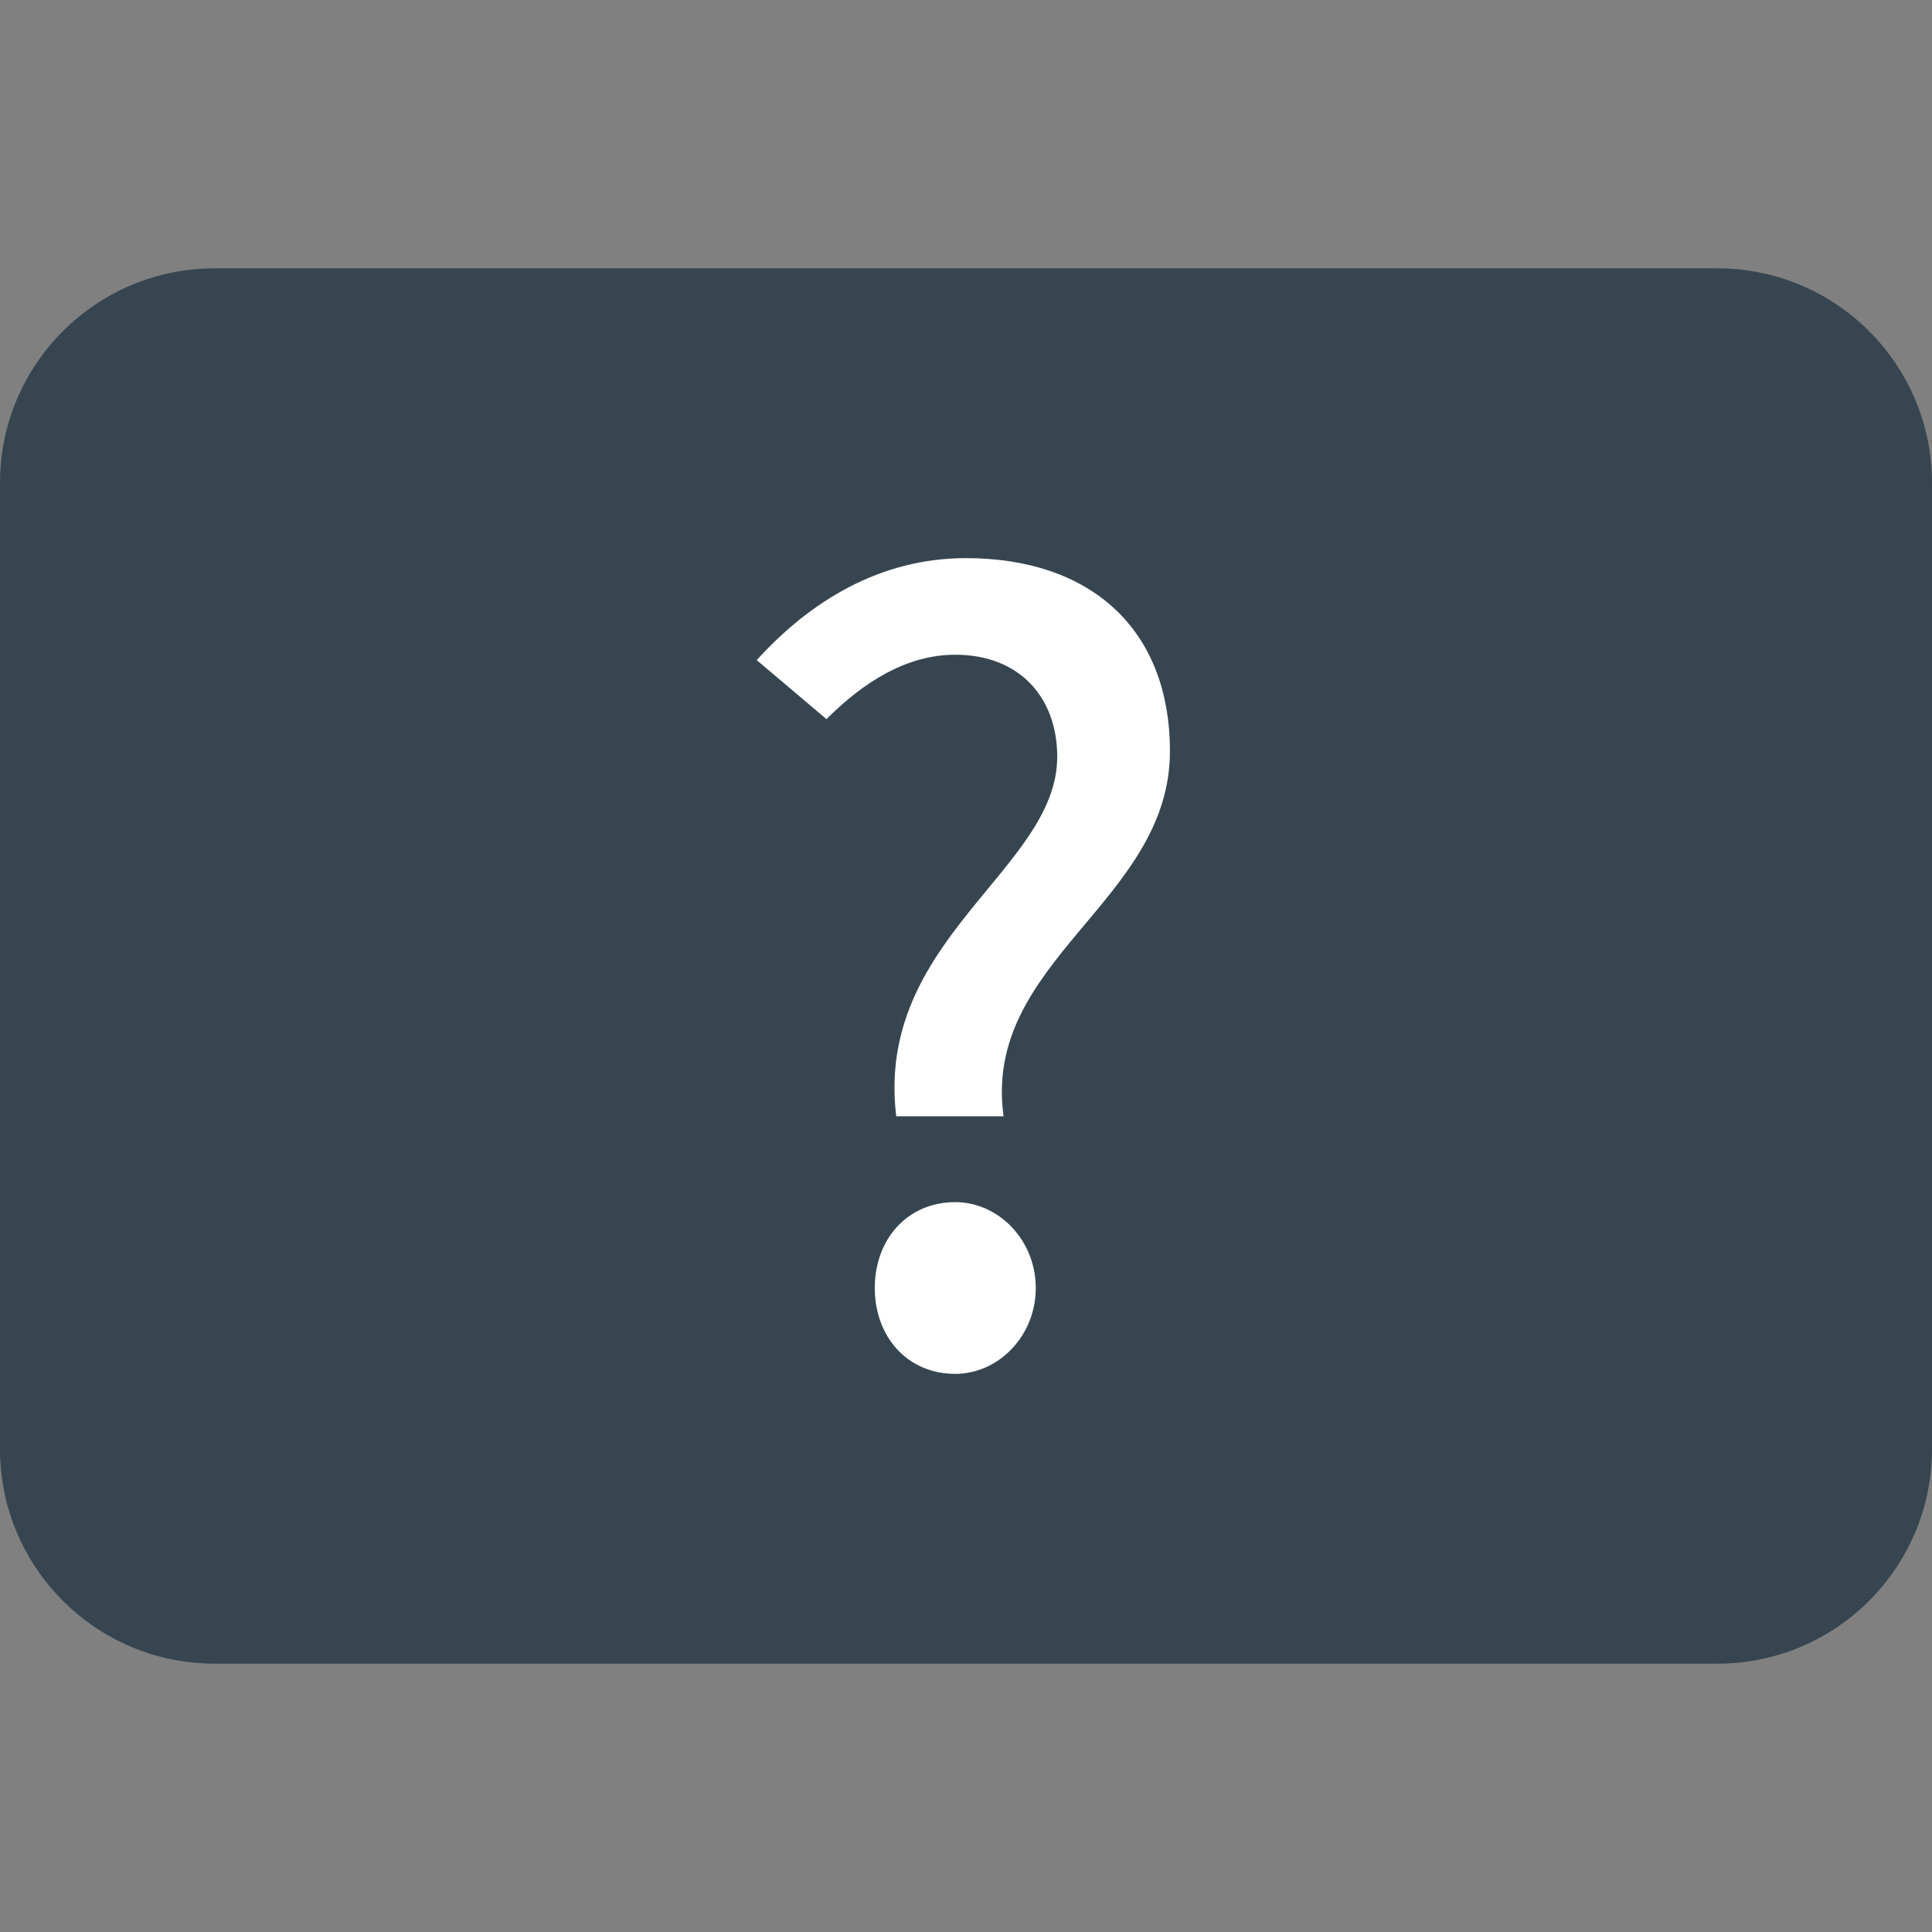 <svg xmlns="http://www.w3.org/2000/svg" viewBox="0 0 36 36">
	<rect x="0" y="0" width="36" height="36" fill="#808080" stroke="none"/>
	<path fill="#36454F" d="M36 27c0 2.209-1.791 4-4 4H4c-2.209 0-4-1.791-4-4V9c0-2.209 1.791-4 4-4h28c2.209 0 4 1.791 4 4v18z" />
		<path fill="#FFF" d="M19.7,14.1c0-1.1-0.7-1.9-1.9-1.9c-0.9,0-1.7,0.5-2.4,1.2l-1.3-1.1c1-1.1,2.3-1.9,3.9-1.9	c2.3,0,3.8,1.3,3.8,3.6c0,2.8-3.5,3.9-3.1,6.8h-2C16.3,17.5,19.7,16.2,19.7,14.1z M16.3,24c0-0.9,0.6-1.6,1.5-1.6 c0.8,0,1.5,0.7,1.5,1.6c0,0.9-0.7,1.6-1.5,1.6C16.9,25.6,16.3,24.9,16.3,24z" />
</svg>